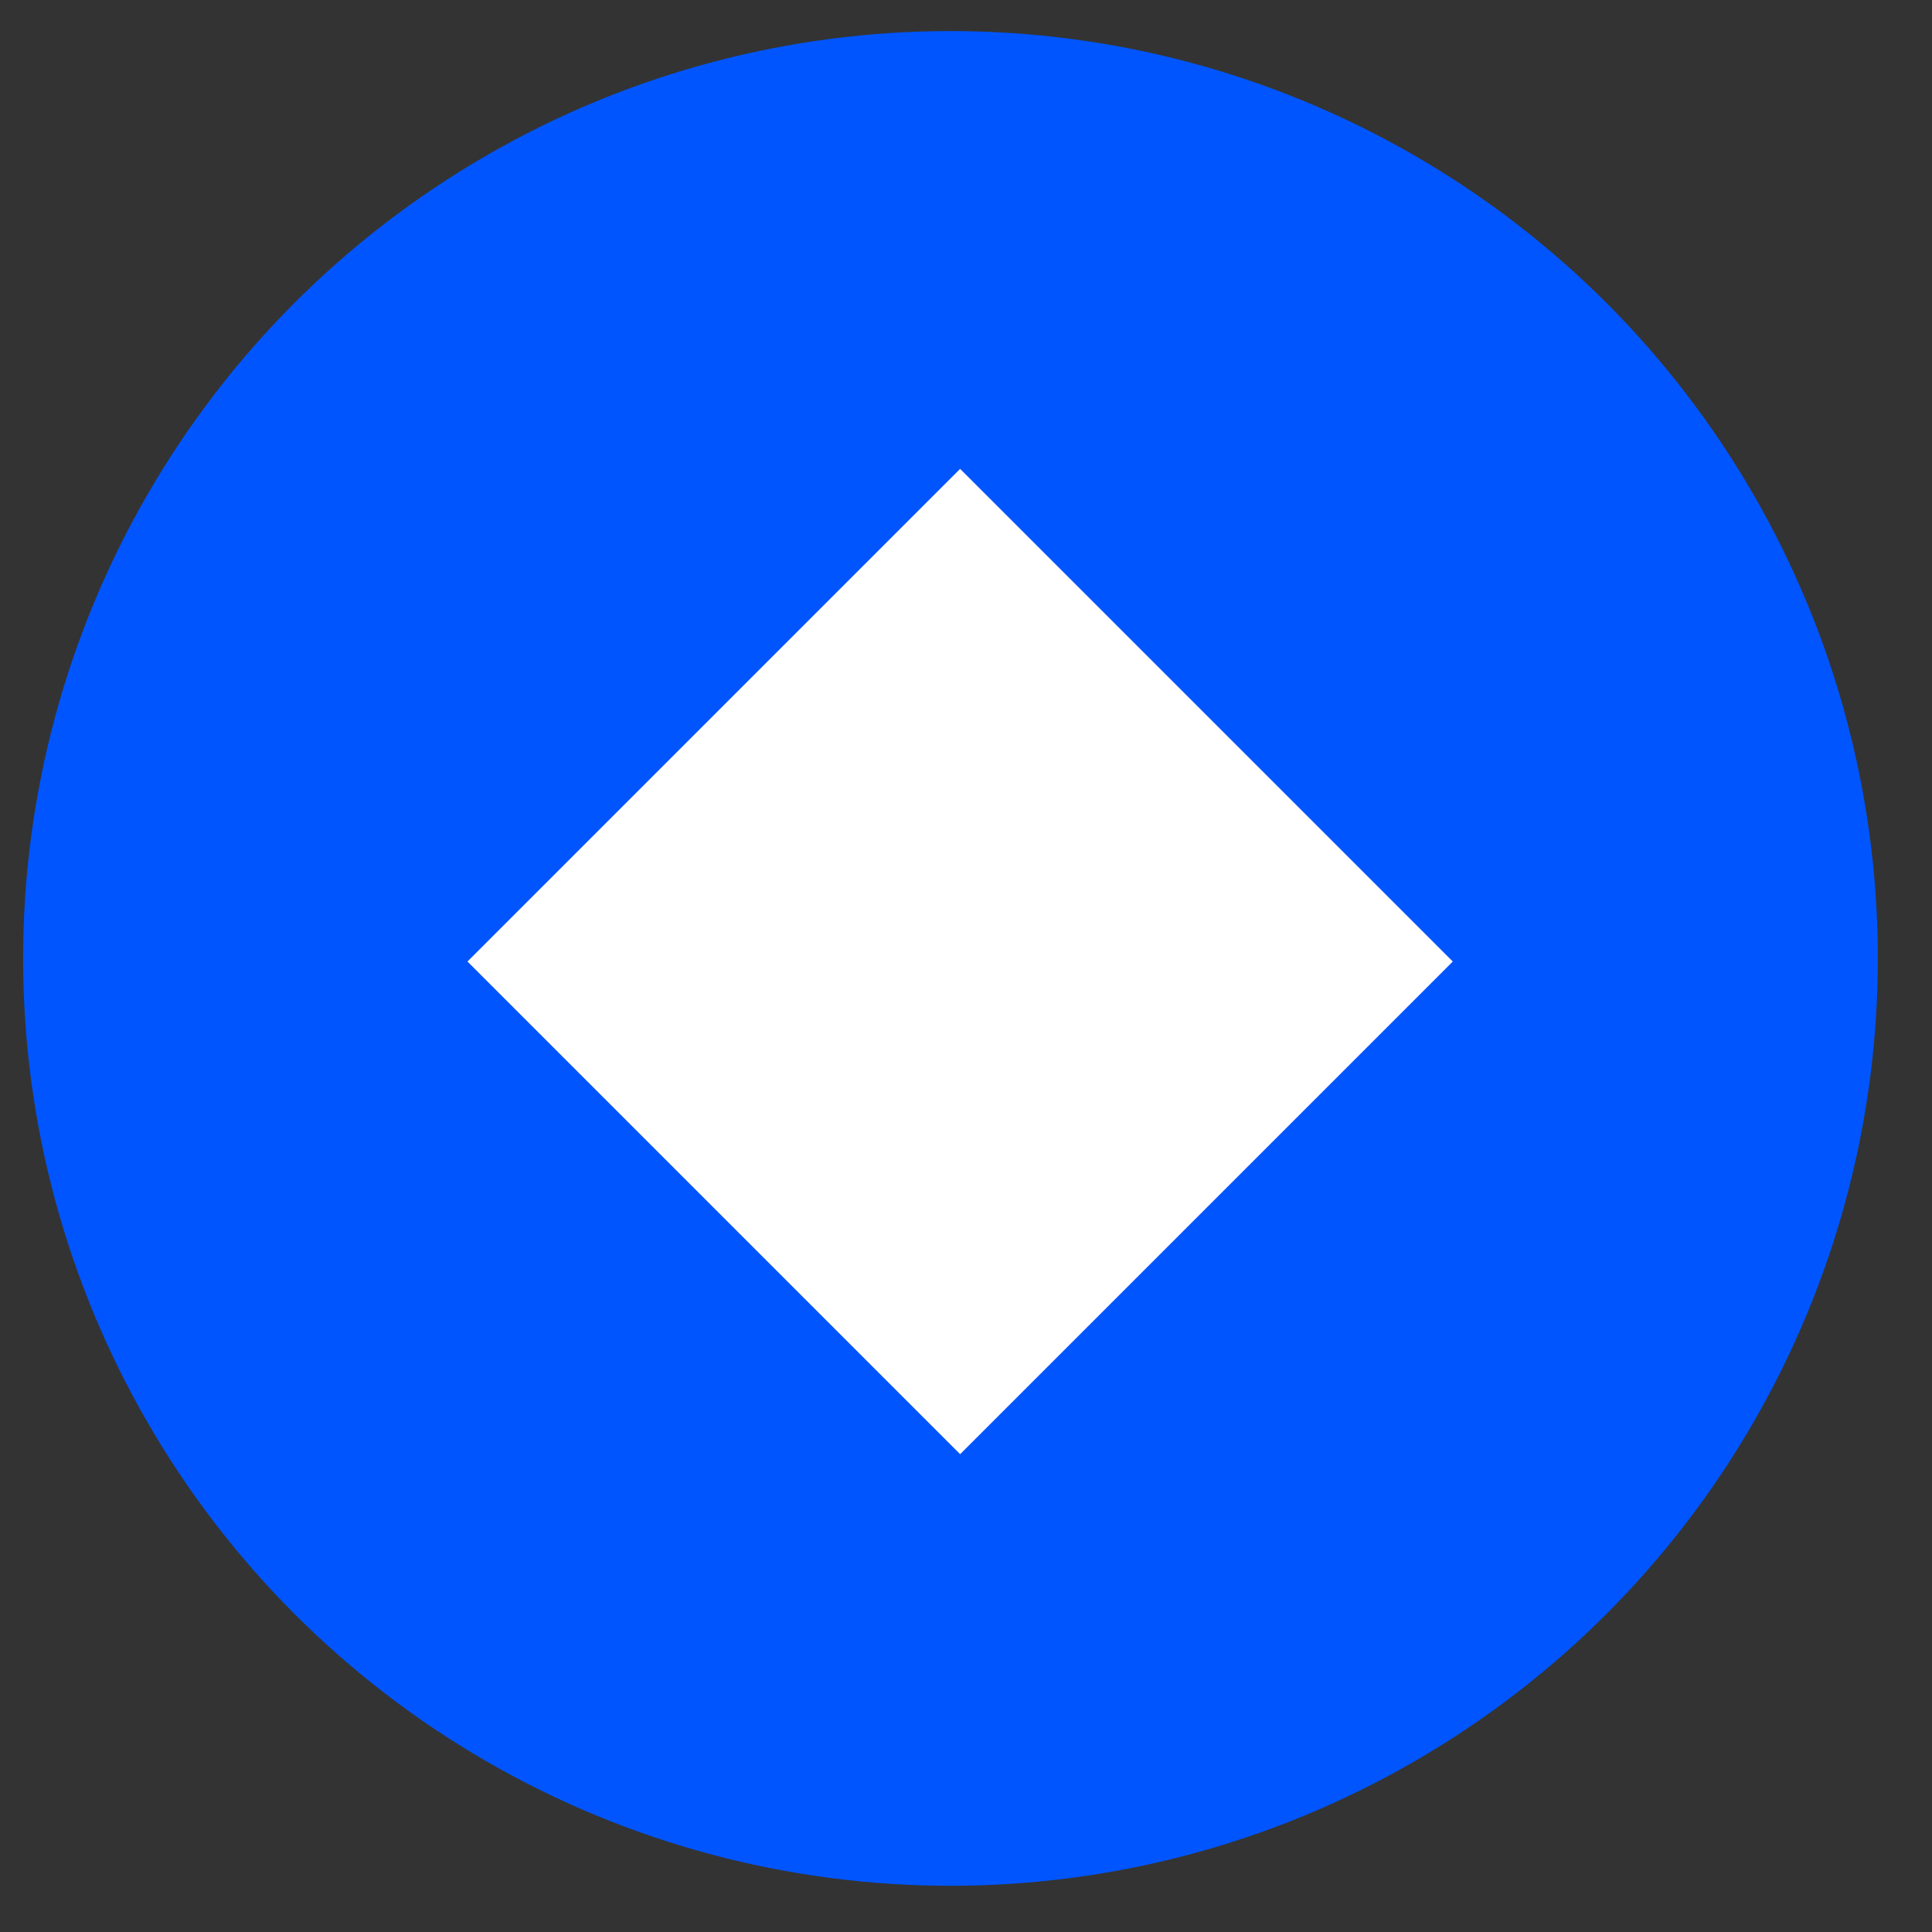 <?xml version="1.0" encoding="UTF-8" standalone="no"?><!DOCTYPE svg PUBLIC "-//W3C//DTD SVG 1.1//EN" "http://www.w3.org/Graphics/SVG/1.1/DTD/svg11.dtd"><svg width="25px" height="25px" version="1.1" xmlns="http://www.w3.org/2000/svg" xmlns:xlink="http://www.w3.org/1999/xlink" xml:space="preserve" xmlns:serif="http://www.serif.com/" style="fill-rule:evenodd;clip-rule:evenodd;stroke-linejoin:round;stroke-miterlimit:2;"><rect width="100%" height="100%" fill="#333333" stroke="none"/><g id="Layer_2"><g id="Layer_1-2"><circle cx="12.299" cy="12.402" r="12" style="fill:rgb(0,85,254);"/><path d="M6.049,12.442l6.375,-6.375l6.375,6.375l-6.375,6.375l-6.375,-6.375Z" style="fill:white;fill-rule:nonzero;"/></g></g></svg>